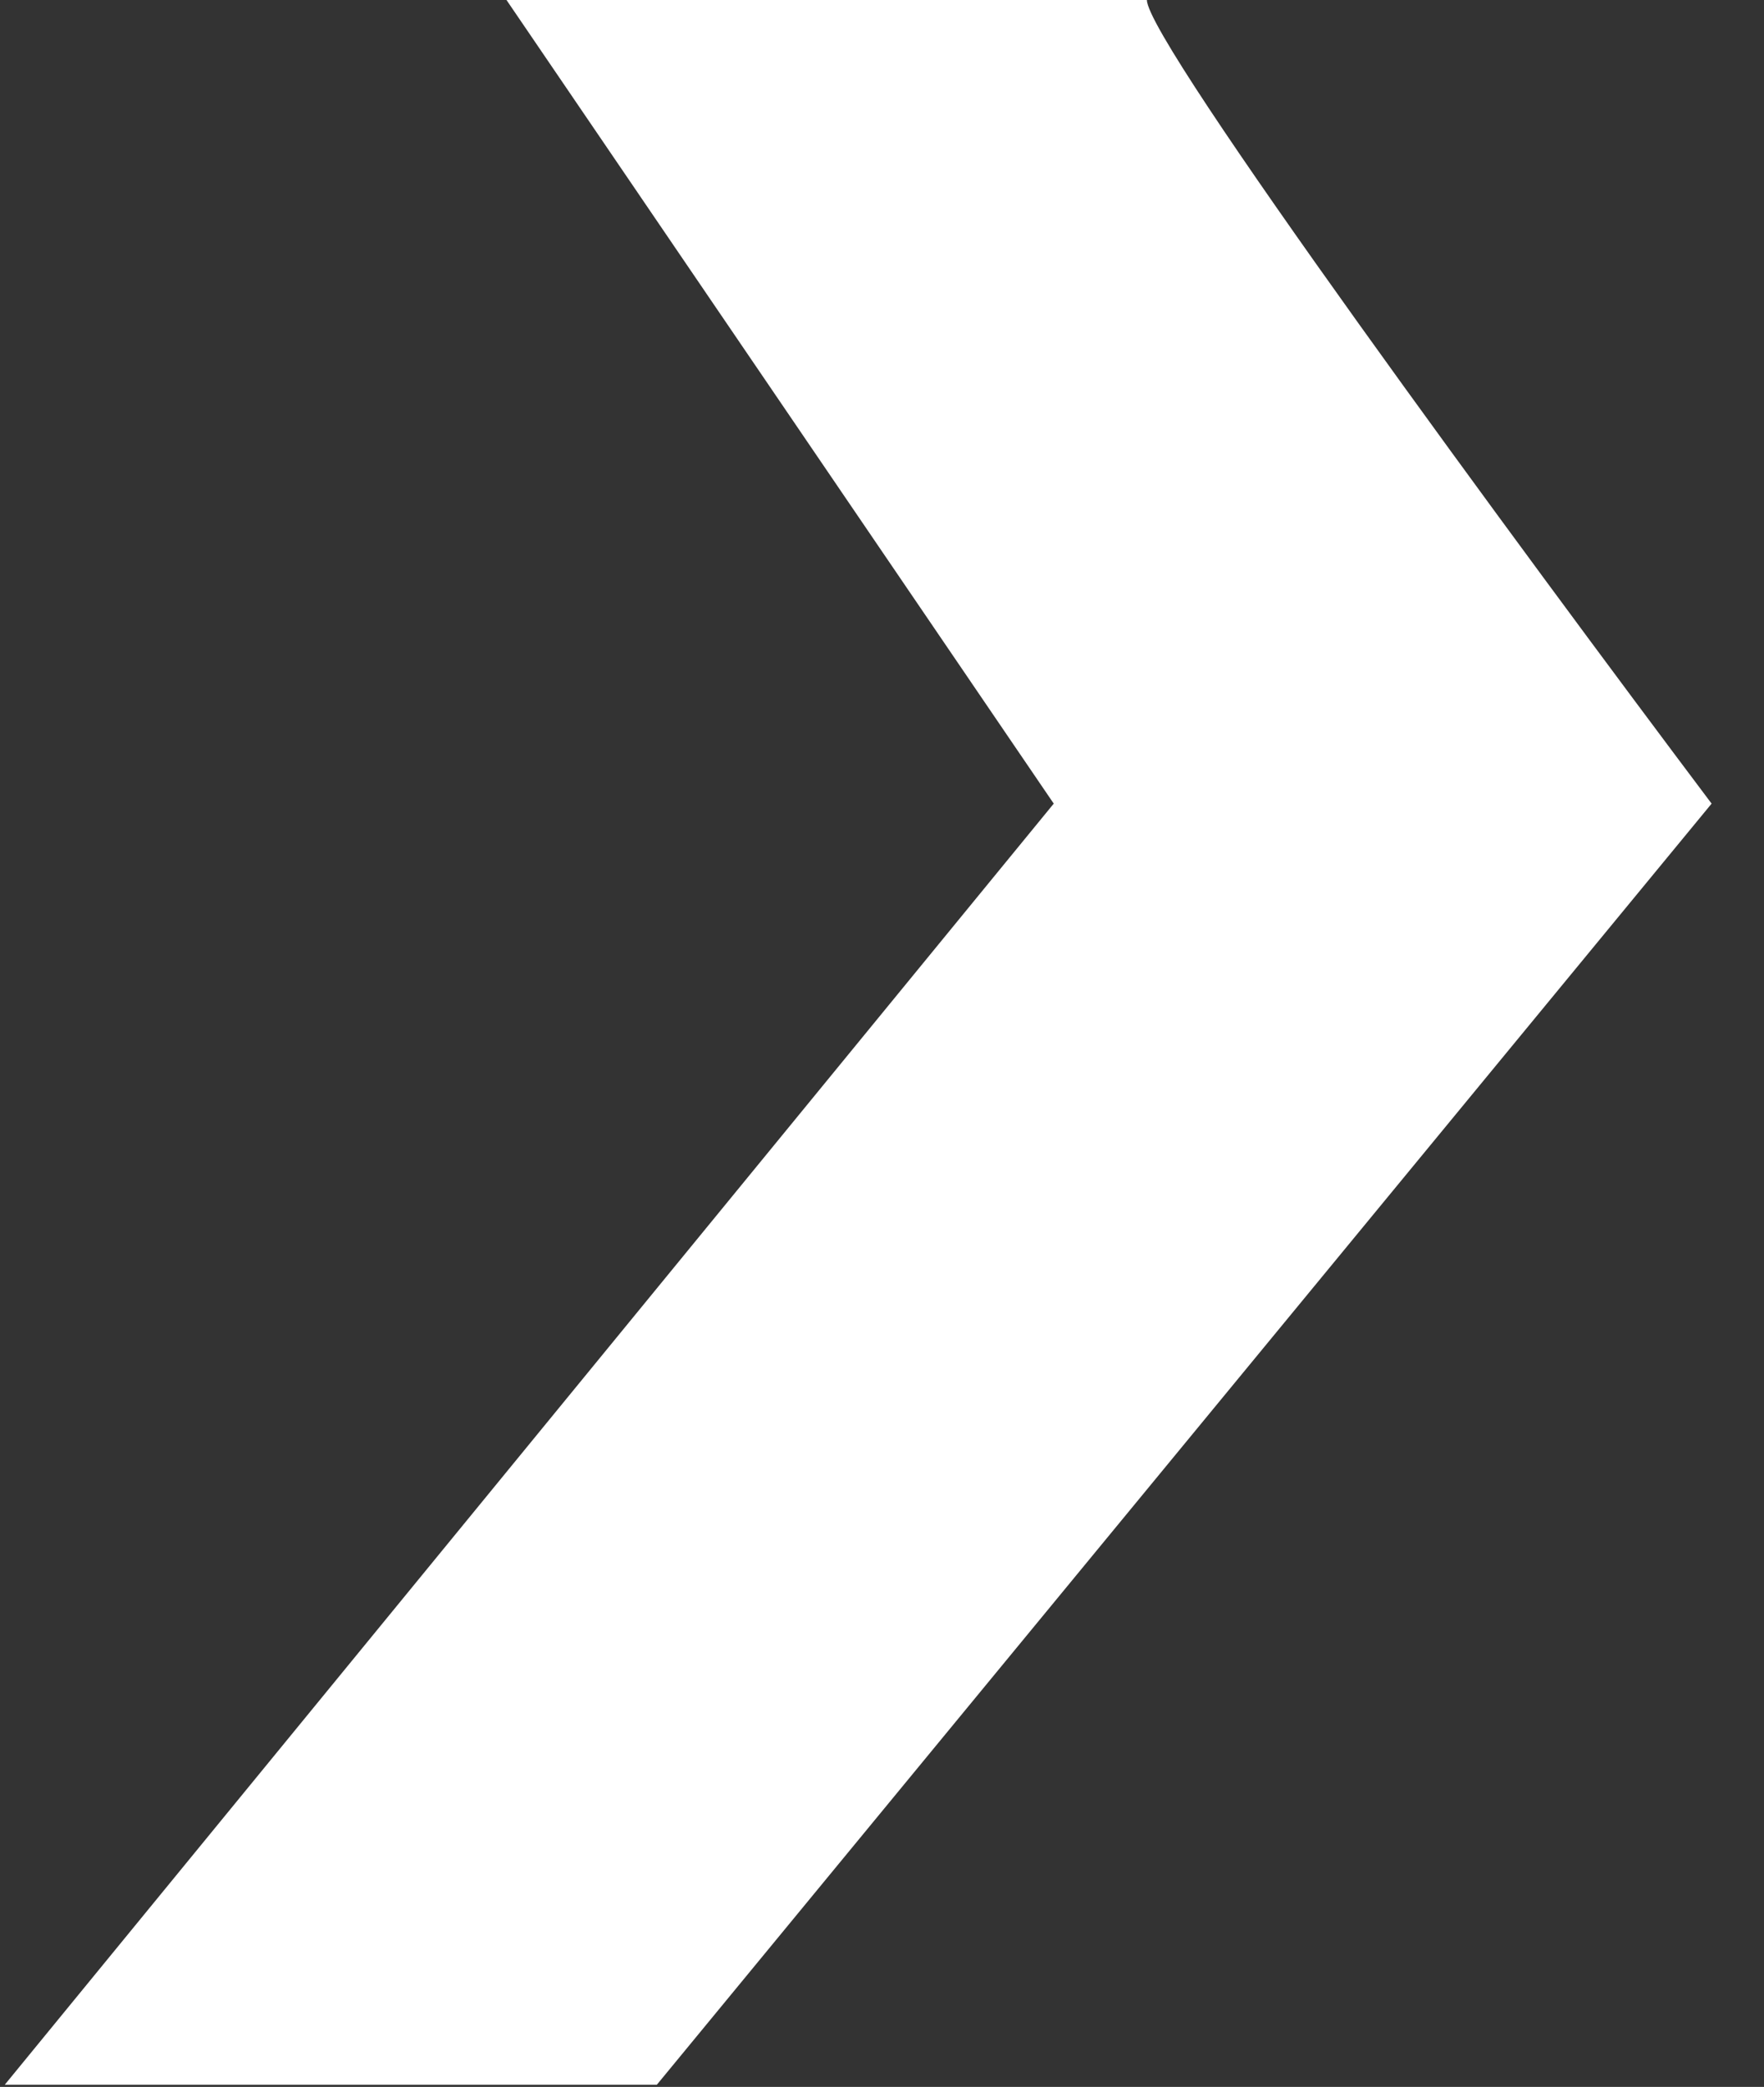 <svg width="788" height="932" viewBox="0 0 788 932" fill="none" xmlns="http://www.w3.org/2000/svg">
<rect x="0" y="0" width="788" height="932" fill="#333333" stroke="none"/>
<g clip-path="url(#clip0_7_65)">
<path d="M764.594 358.893C680.506 247.064 512.33 18.726 512.33 0.001L226.257 0.001L470.719 358.893L-4.08106e-05 933.638L494.125 1682.63L-9.87866e-05 2259.98L345.888 2738.5L637.162 2738.5L291.274 2259.98L788 1682.63L291.274 933.638L764.594 358.893Z" fill="white"/>
</g>
<defs>
<clipPath id="clip0_7_65">
<rect width="931.036" height="788" fill="white" transform="translate(788 6.10352e-05) rotate(90)"/>
</clipPath>
</defs>
</svg>
